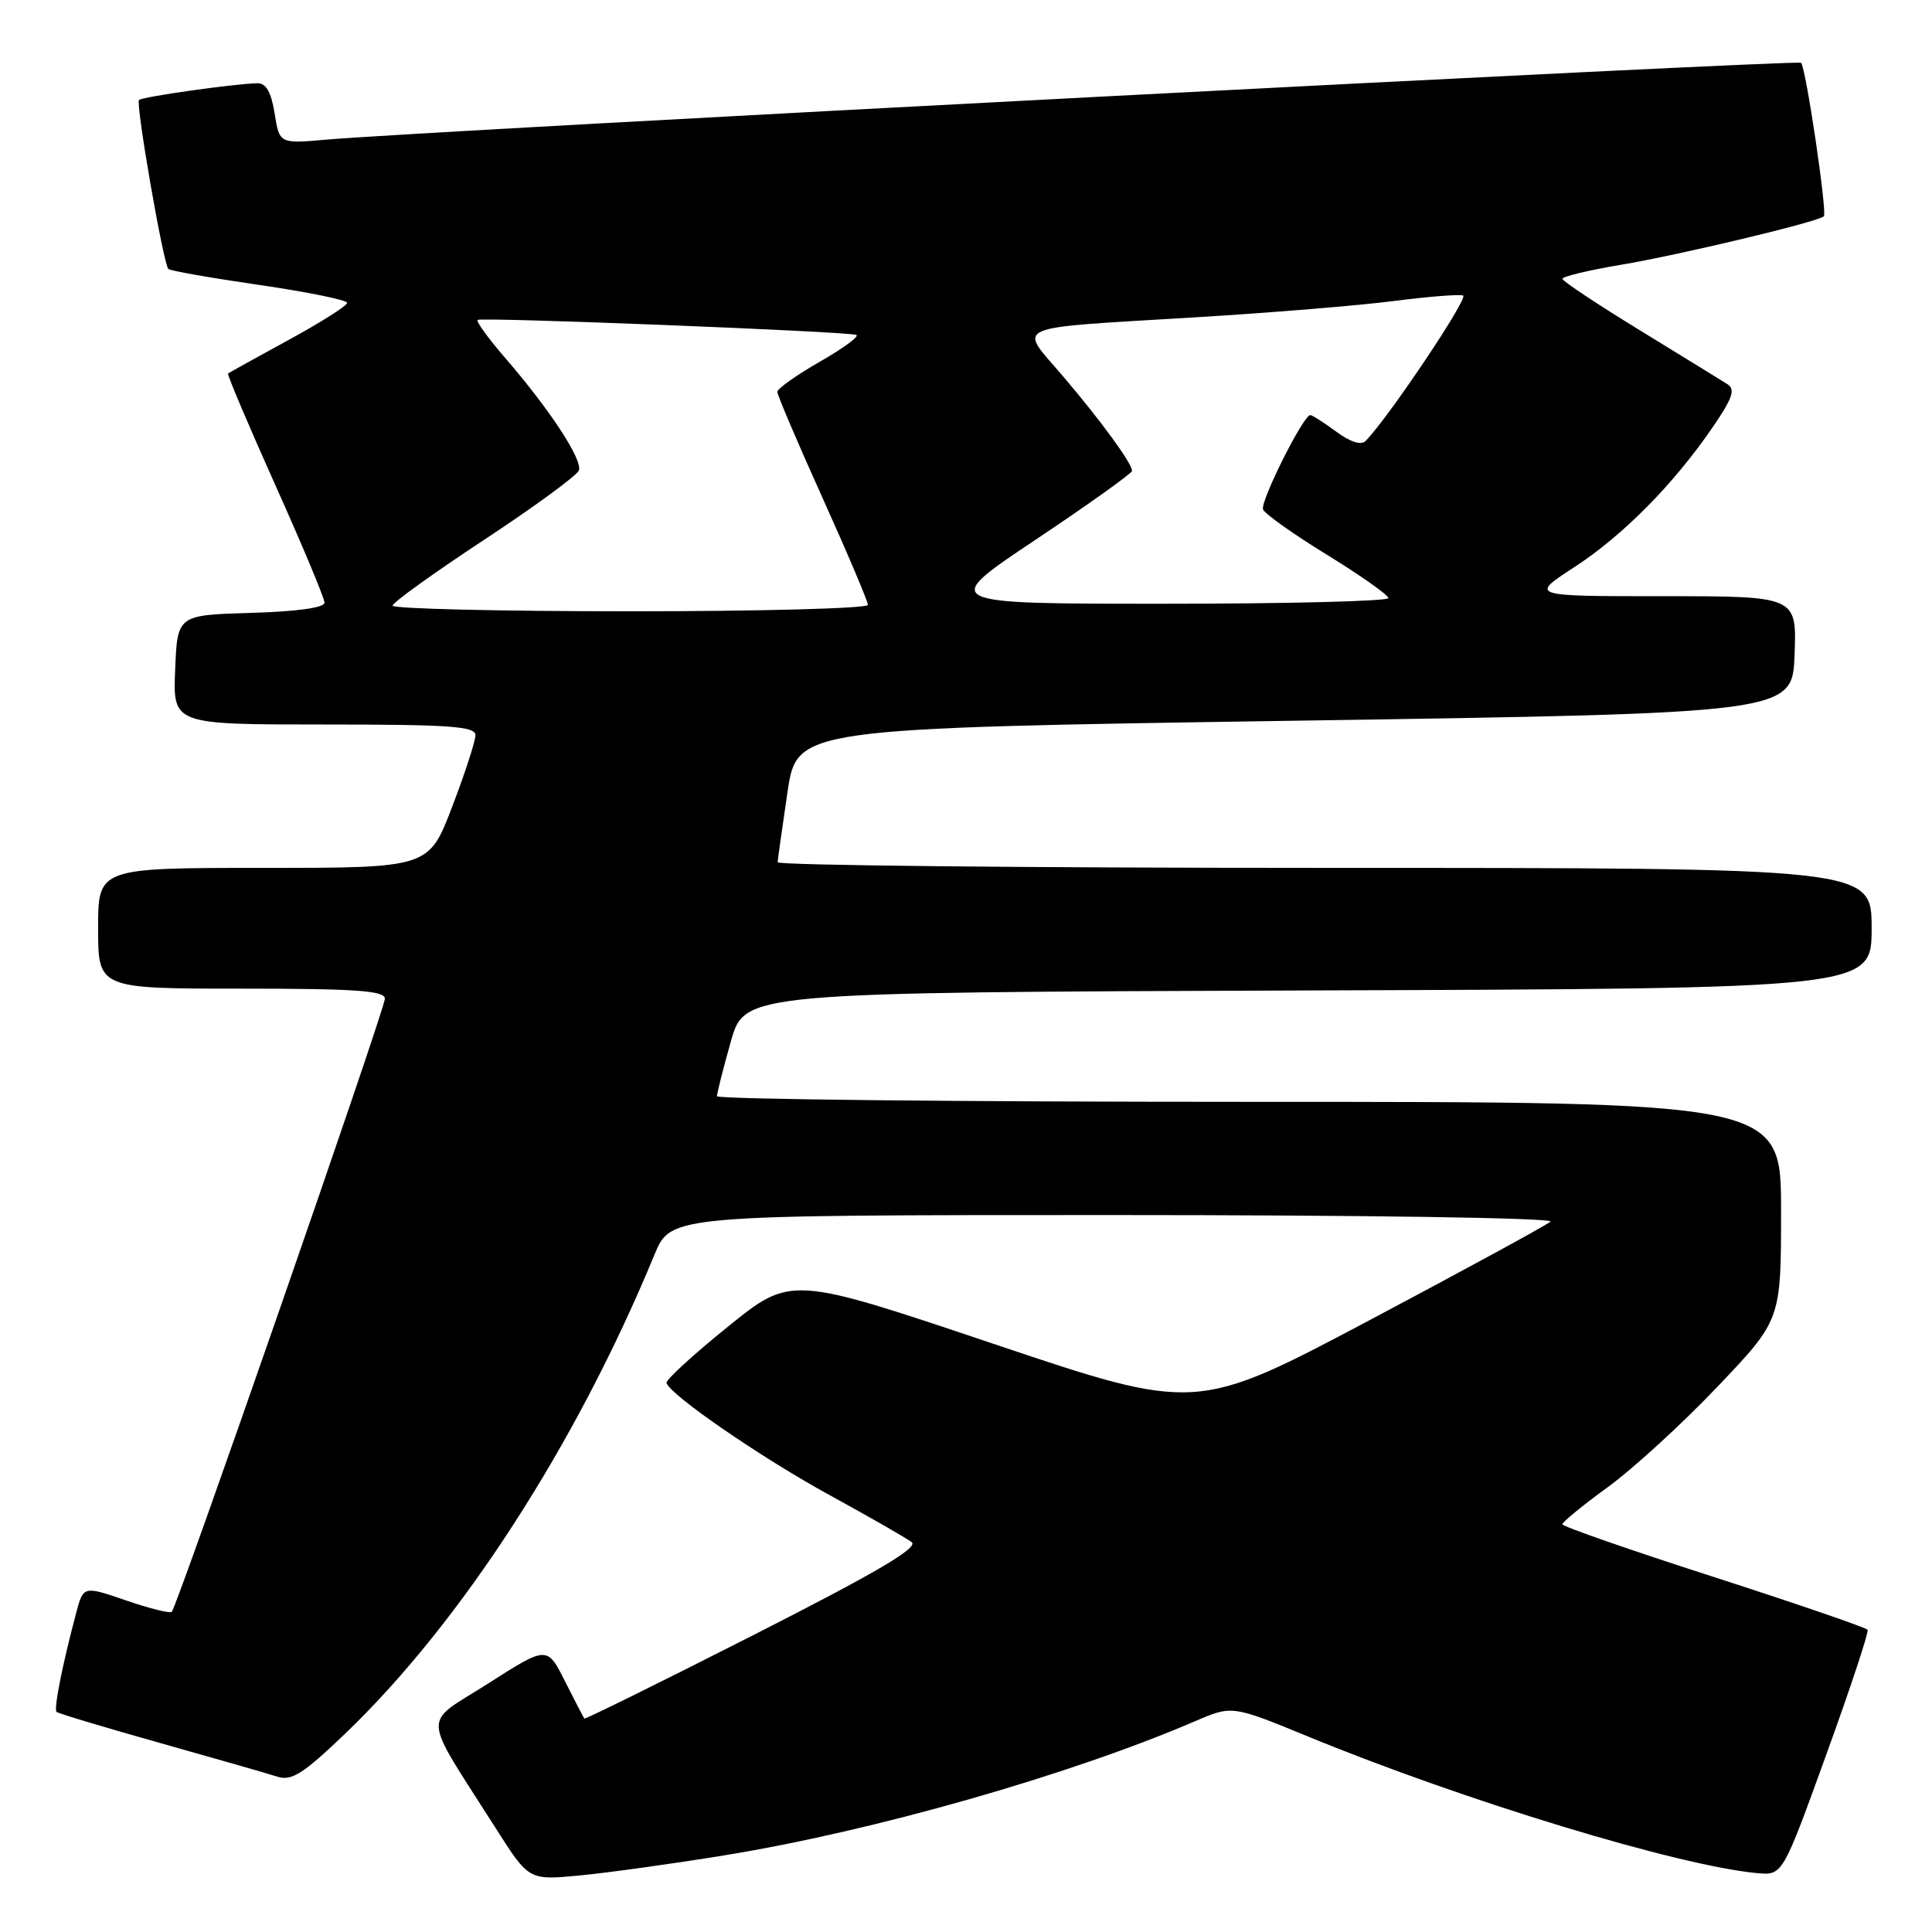 <?xml version="1.0" encoding="UTF-8" standalone="no"?>
<!DOCTYPE svg PUBLIC "-//W3C//DTD SVG 1.1//EN" "http://www.w3.org/Graphics/SVG/1.1/DTD/svg11.dtd" >
<svg xmlns="http://www.w3.org/2000/svg" xmlns:xlink="http://www.w3.org/1999/xlink" version="1.1" viewBox="0 0 256 256">
 <g >
 <path fill="currentColor"
d=" M 96.00 245.84 C 115.68 242.64 141.70 235.23 158.38 228.06 C 163.26 225.96 163.26 225.96 173.38 230.12 C 194.08 238.63 222.42 247.25 232.85 248.20 C 236.20 248.50 236.20 248.50 241.99 232.50 C 245.18 223.70 247.64 216.26 247.47 215.96 C 247.29 215.67 238.12 212.52 227.09 208.96 C 216.06 205.41 207.03 202.26 207.02 201.98 C 207.01 201.69 209.73 199.46 213.07 197.03 C 216.42 194.59 222.94 188.62 227.57 183.75 C 236.00 174.90 236.00 174.90 236.00 160.45 C 236.00 146.00 236.00 146.00 165.50 146.00 C 126.72 146.00 95.00 145.66 95.00 145.25 C 95.01 144.84 95.83 141.57 96.84 138.00 C 98.68 131.50 98.68 131.50 173.34 131.24 C 248.00 130.99 248.00 130.99 248.00 122.99 C 248.00 115.00 248.00 115.00 175.50 115.00 C 135.62 115.00 103.02 114.66 103.04 114.25 C 103.07 113.84 103.65 109.67 104.34 105.00 C 105.60 96.50 105.60 96.50 171.55 95.50 C 237.50 94.50 237.50 94.50 237.79 86.75 C 238.08 79.00 238.08 79.00 220.39 79.00 C 202.69 79.00 202.69 79.00 208.59 75.16 C 215.05 70.96 221.72 64.21 226.92 56.64 C 229.58 52.75 229.98 51.60 228.88 50.90 C 228.12 50.42 222.90 47.20 217.28 43.76 C 211.66 40.32 207.04 37.25 207.03 36.95 C 207.01 36.64 210.49 35.81 214.75 35.09 C 222.44 33.81 240.95 29.39 241.67 28.66 C 242.14 28.19 239.29 8.95 238.65 8.32 C 238.21 7.88 56.03 17.37 43.27 18.50 C 37.03 19.05 37.03 19.05 36.39 15.03 C 35.94 12.22 35.25 11.01 34.12 11.03 C 31.11 11.09 18.84 12.82 18.42 13.25 C 17.95 13.71 21.64 34.98 22.31 35.64 C 22.54 35.88 27.97 36.83 34.37 37.76 C 40.76 38.69 46.00 39.76 46.00 40.13 C 46.00 40.51 42.51 42.72 38.25 45.04 C 33.99 47.36 30.38 49.37 30.22 49.49 C 30.07 49.62 32.89 56.26 36.47 64.25 C 40.06 72.25 43.00 79.27 43.00 79.86 C 43.00 80.52 39.32 81.04 33.25 81.21 C 23.50 81.50 23.50 81.50 23.21 88.75 C 22.91 96.00 22.91 96.00 42.96 96.00 C 59.57 96.00 63.00 96.24 63.00 97.41 C 63.00 98.19 61.61 102.47 59.91 106.91 C 56.82 115.00 56.82 115.00 34.91 115.00 C 13.00 115.00 13.00 115.00 13.00 123.00 C 13.00 131.00 13.00 131.00 32.00 131.00 C 47.14 131.00 51.00 131.27 51.00 132.33 C 51.00 133.73 23.51 212.82 22.76 213.57 C 22.52 213.81 19.79 213.13 16.69 212.06 C 11.04 210.12 11.04 210.12 10.07 213.81 C 8.25 220.66 7.11 226.44 7.49 226.83 C 7.70 227.04 13.87 228.89 21.19 230.95 C 28.51 233.01 35.52 235.02 36.76 235.42 C 38.63 236.02 40.16 235.05 45.63 229.82 C 61.07 215.06 76.35 191.41 86.72 166.25 C 88.89 161.00 88.89 161.00 147.64 161.00 C 180.77 161.00 205.99 161.38 205.45 161.87 C 204.93 162.34 194.15 168.21 181.50 174.92 C 158.50 187.10 158.50 187.10 131.66 178.07 C 104.81 169.04 104.81 169.04 96.48 175.77 C 91.89 179.47 88.22 182.83 88.32 183.24 C 88.70 184.78 100.88 193.17 110.00 198.15 C 115.22 201.01 120.09 203.80 120.80 204.34 C 121.76 205.07 116.14 208.37 99.86 216.64 C 87.62 222.86 77.53 227.84 77.43 227.72 C 77.33 227.60 76.18 225.38 74.87 222.79 C 72.50 218.08 72.50 218.08 64.69 223.07 C 55.84 228.71 55.72 226.56 65.74 242.33 C 70.08 249.15 70.08 249.15 76.79 248.51 C 80.48 248.16 89.12 246.96 96.00 245.84 Z  M 52.02 80.25 C 52.03 79.84 57.48 75.92 64.13 71.54 C 70.78 67.16 76.44 63.02 76.70 62.34 C 77.23 60.95 72.88 54.29 66.92 47.41 C 64.71 44.85 63.07 42.60 63.28 42.39 C 63.66 42.00 111.77 43.90 113.45 44.37 C 113.96 44.51 111.83 46.10 108.70 47.89 C 105.56 49.68 103.00 51.50 103.00 51.92 C 103.00 52.35 105.70 58.69 109.00 66.00 C 112.30 73.31 115.00 79.68 115.00 80.15 C 115.00 80.62 100.83 81.00 83.50 81.00 C 66.17 81.00 52.01 80.66 52.02 80.25 Z  M 137.26 71.49 C 144.27 66.81 150.00 62.71 150.00 62.39 C 150.00 61.39 145.87 55.74 140.79 49.78 C 134.92 42.90 133.41 43.56 158.50 42.04 C 168.40 41.44 180.20 40.47 184.73 39.88 C 189.25 39.30 193.37 38.97 193.87 39.16 C 194.64 39.44 183.92 55.43 180.94 58.44 C 180.36 59.03 178.90 58.56 177.05 57.19 C 175.42 55.99 173.87 55.00 173.62 55.00 C 172.70 55.00 166.96 66.46 167.36 67.50 C 167.59 68.09 171.41 70.80 175.86 73.53 C 180.30 76.26 183.95 78.84 183.97 79.25 C 183.99 79.66 170.62 80.00 154.26 80.00 C 124.51 80.00 124.51 80.00 137.26 71.49 Z "/>
</g>
</svg>